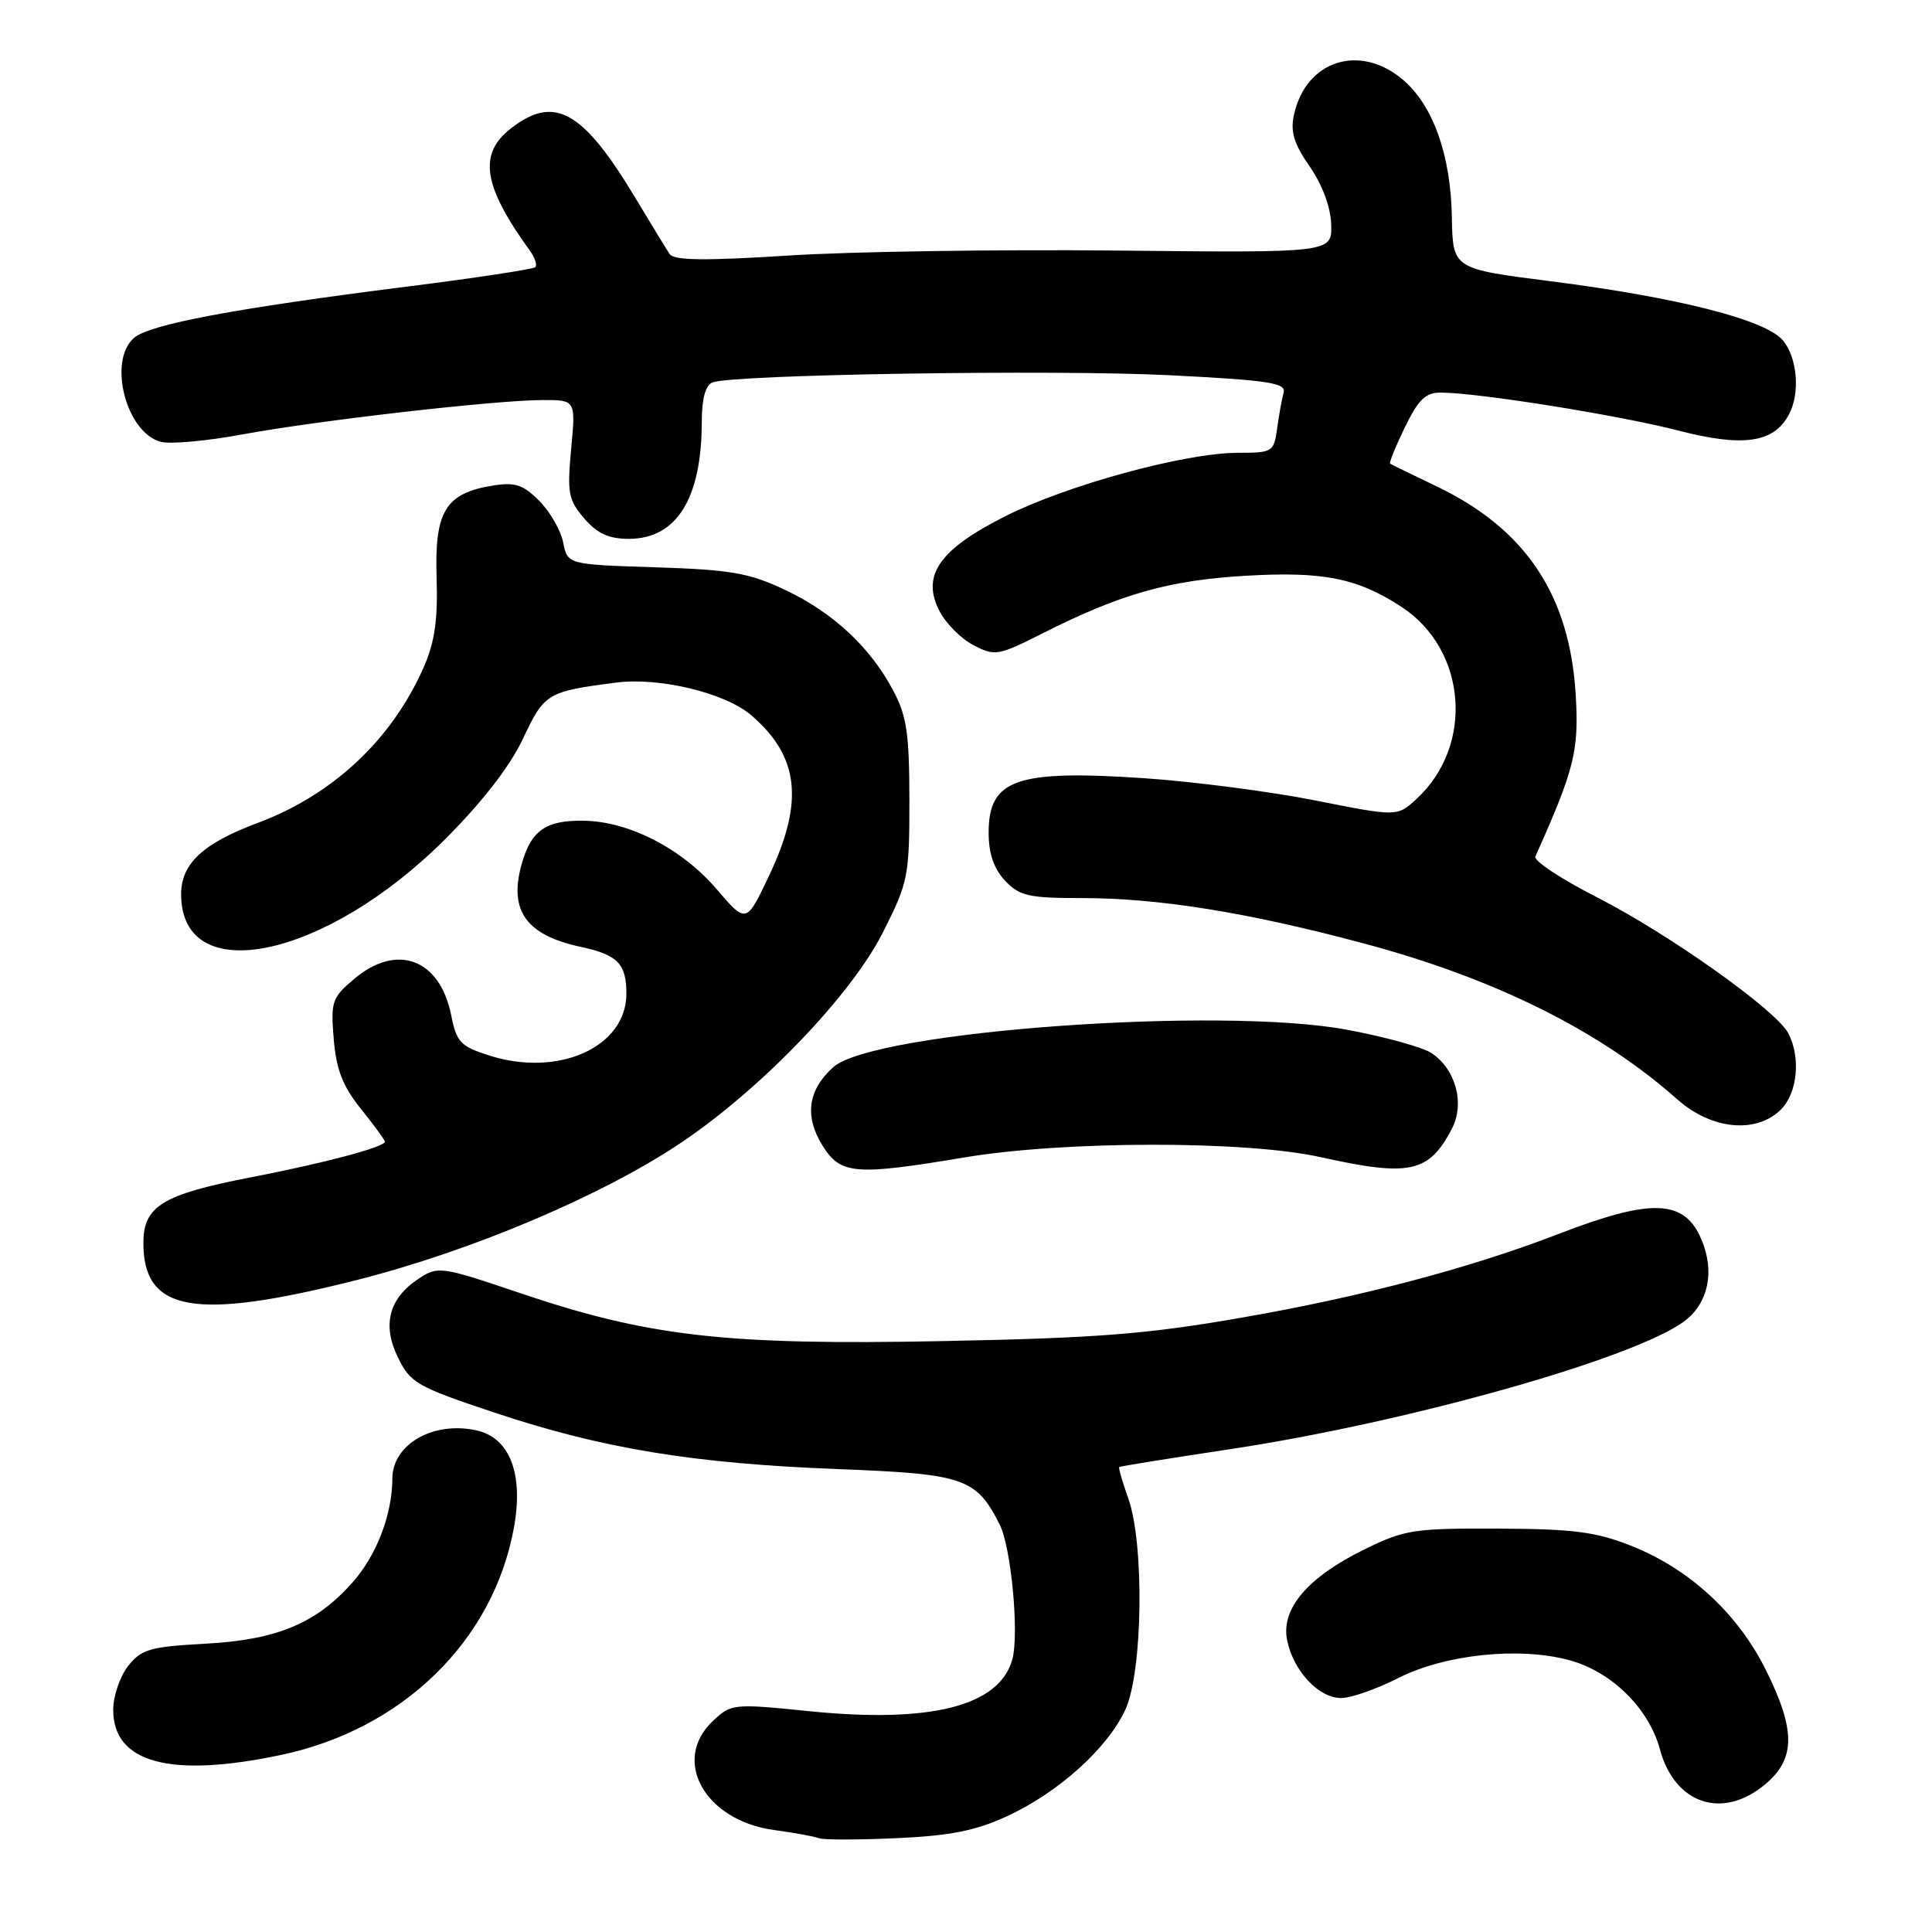 <?xml version="1.0" encoding="UTF-8" standalone="no"?>
<!DOCTYPE svg PUBLIC "-//W3C//DTD SVG 1.1//EN" "http://www.w3.org/Graphics/SVG/1.1/DTD/svg11.dtd" >
<svg xmlns="http://www.w3.org/2000/svg" xmlns:xlink="http://www.w3.org/1999/xlink" version="1.1" viewBox="0 0 256 256">
 <g >
 <path fill="currentColor"
d=" M 133.35 240.70 C 140.21 237.56 146.80 231.63 149.13 226.50 C 151.43 221.47 151.65 204.56 149.50 198.54 C 148.73 196.36 148.18 194.49 148.30 194.39 C 148.41 194.29 155.00 193.23 162.95 192.03 C 186.71 188.45 217.11 179.85 223.35 174.94 C 226.39 172.55 227.21 168.43 225.47 164.29 C 223.22 158.90 218.91 158.72 206.50 163.51 C 194.83 168.02 180.42 171.83 164.56 174.59 C 152.00 176.78 145.44 177.30 125.00 177.70 C 96.25 178.27 85.97 177.11 68.97 171.36 C 58.48 167.81 58.04 167.74 55.52 169.40 C 51.54 172.01 50.60 175.52 52.73 179.87 C 54.38 183.25 55.24 183.75 65.50 187.17 C 79.77 191.94 91.89 193.93 111.00 194.66 C 127.79 195.31 129.33 195.83 132.46 202.00 C 133.99 205.02 135.07 216.56 134.13 219.91 C 132.40 226.07 123.33 228.37 107.22 226.74 C 97.16 225.72 96.89 225.75 94.47 228.03 C 88.91 233.25 93.40 241.25 102.59 242.49 C 105.29 242.86 107.95 243.34 108.50 243.57 C 109.05 243.80 113.65 243.80 118.73 243.57 C 125.81 243.26 129.22 242.59 133.35 240.70 Z  M 233.92 236.41 C 237.95 233.03 237.95 229.22 233.94 221.19 C 230.22 213.75 223.82 207.87 216.15 204.83 C 211.45 202.97 208.49 202.59 198.50 202.55 C 187.33 202.50 186.11 202.69 180.80 205.30 C 173.22 209.02 169.68 213.21 170.56 217.39 C 171.42 221.46 174.74 225.00 177.71 225.00 C 179.00 225.00 182.41 223.81 185.28 222.35 C 191.47 219.21 201.30 218.18 207.94 219.98 C 213.53 221.49 218.48 226.36 219.94 231.77 C 221.90 239.07 228.26 241.18 233.92 236.41 Z  M 37.28 232.53 C 53.34 229.13 65.32 217.46 68.08 202.52 C 69.41 195.32 67.57 190.50 63.12 189.53 C 57.42 188.27 52.00 191.38 51.99 195.90 C 51.98 200.62 49.94 206.00 46.79 209.59 C 41.96 215.09 36.75 217.28 27.22 217.80 C 19.86 218.20 18.73 218.53 16.97 220.76 C 15.89 222.14 15.00 224.75 15.00 226.56 C 15.00 233.61 22.59 235.64 37.28 232.53 Z  M 47.16 169.64 C 62.50 165.77 80.04 158.33 90.46 151.27 C 101.08 144.07 112.83 131.80 117.00 123.53 C 120.34 116.91 120.50 116.12 120.50 106.05 C 120.49 97.15 120.15 94.86 118.33 91.45 C 115.25 85.69 110.36 81.15 104.00 78.15 C 99.28 75.92 96.84 75.49 86.85 75.17 C 75.21 74.80 75.21 74.80 74.62 71.87 C 74.30 70.26 72.87 67.78 71.45 66.36 C 69.29 64.20 68.24 63.86 65.24 64.35 C 59.04 65.36 57.57 67.76 57.85 76.48 C 58.03 82.20 57.61 85.08 56.11 88.49 C 51.88 98.04 44.09 105.33 34.15 109.04 C 26.90 111.74 24.00 114.44 24.00 118.49 C 24.00 131.09 43.17 127.06 59.08 111.10 C 63.95 106.22 67.61 101.48 69.31 97.86 C 72.12 91.86 72.50 91.63 81.61 90.45 C 87.34 89.70 96.09 91.81 99.53 94.76 C 105.89 100.22 106.57 106.17 101.94 115.96 C 98.89 122.41 98.89 122.41 94.97 117.83 C 90.38 112.46 83.36 108.84 77.36 108.75 C 72.29 108.67 70.36 110.04 69.10 114.58 C 67.41 120.71 69.75 123.93 77.01 125.48 C 81.85 126.52 83.00 127.71 83.00 131.67 C 83.00 138.74 74.01 142.79 64.83 139.86 C 61.01 138.64 60.49 138.09 59.78 134.50 C 58.29 127.07 52.61 124.93 46.97 129.68 C 43.98 132.20 43.81 132.69 44.22 137.68 C 44.56 141.75 45.41 143.92 47.83 146.94 C 49.57 149.11 51.00 151.06 51.00 151.28 C 51.00 151.98 43.02 154.11 33.34 155.98 C 21.52 158.27 19.00 159.80 19.00 164.71 C 19.00 173.84 25.78 175.03 47.16 169.64 Z  M 127.76 153.37 C 141.08 151.14 165.08 151.12 175.00 153.33 C 186.80 155.96 189.35 155.40 192.39 149.55 C 194.13 146.19 192.88 141.61 189.63 139.51 C 188.46 138.75 183.45 137.37 178.50 136.45 C 161.70 133.30 115.73 136.64 110.42 141.40 C 107.06 144.41 106.57 147.88 108.96 151.75 C 111.37 155.64 113.23 155.80 127.76 153.37 Z  M 236.00 147.00 C 238.19 144.81 238.63 140.04 236.94 136.88 C 235.29 133.81 221.15 123.77 211.60 118.89 C 206.87 116.48 203.19 114.05 203.44 113.50 C 208.64 101.88 209.23 99.51 208.79 92.06 C 208.00 78.86 202.17 70.11 190.39 64.46 C 187.15 62.91 184.37 61.55 184.20 61.44 C 184.04 61.33 184.92 59.16 186.15 56.62 C 187.96 52.91 188.90 52.00 190.95 52.02 C 195.96 52.05 214.64 55.04 222.42 57.06 C 231.00 59.27 235.03 58.69 237.04 54.93 C 238.55 52.11 238.17 47.43 236.25 45.11 C 233.98 42.38 222.41 39.43 205.50 37.27 C 192.50 35.62 192.50 35.62 192.38 28.80 C 192.24 20.52 189.88 13.92 185.85 10.53 C 180.14 5.72 173.03 8.02 171.46 15.20 C 170.96 17.44 171.45 19.05 173.54 22.06 C 175.22 24.49 176.32 27.44 176.39 29.75 C 176.50 33.50 176.50 33.50 148.00 33.20 C 132.32 33.04 112.75 33.33 104.50 33.86 C 93.34 34.57 89.30 34.52 88.73 33.66 C 88.30 33.02 86.28 29.71 84.23 26.29 C 77.19 14.58 73.45 12.50 67.63 17.07 C 63.35 20.44 64.02 24.65 70.20 33.20 C 70.88 34.14 71.21 35.13 70.93 35.40 C 70.66 35.67 63.03 36.83 53.97 37.97 C 31.04 40.87 19.80 42.98 17.75 44.78 C 14.24 47.85 16.73 57.39 21.34 58.55 C 22.61 58.87 27.44 58.43 32.08 57.57 C 42.00 55.73 65.62 53.02 71.89 53.01 C 76.29 53.00 76.29 53.00 75.68 59.49 C 75.14 65.32 75.31 66.25 77.41 68.69 C 79.14 70.70 80.67 71.40 83.32 71.40 C 89.66 71.40 92.98 66.06 92.99 55.86 C 93.00 52.78 93.48 51.03 94.42 50.67 C 97.16 49.62 139.67 48.95 155.00 49.72 C 168.05 50.38 170.44 50.74 170.09 52.00 C 169.86 52.83 169.48 54.96 169.23 56.75 C 168.80 59.90 168.63 60.00 164.02 60.00 C 157.05 60.00 141.43 64.26 133.21 68.40 C 124.43 72.82 122.05 76.26 124.49 80.98 C 125.34 82.62 127.37 84.66 129.01 85.50 C 131.84 86.97 132.27 86.89 138.23 83.88 C 148.52 78.69 154.88 76.89 165.07 76.29 C 175.32 75.69 179.87 76.60 185.70 80.41 C 194.37 86.07 195.37 98.79 187.70 105.86 C 185.14 108.22 185.14 108.22 174.32 106.07 C 168.37 104.89 158.10 103.55 151.50 103.11 C 134.67 101.98 131.00 103.27 131.00 110.31 C 131.00 113.10 131.68 115.09 133.17 116.69 C 135.10 118.73 136.28 119.00 143.42 119.00 C 153.56 119.01 165.23 120.88 180.56 124.97 C 197.99 129.61 211.99 136.56 222.25 145.67 C 226.79 149.70 232.73 150.27 236.00 147.00 Z "/>
</g>
</svg>